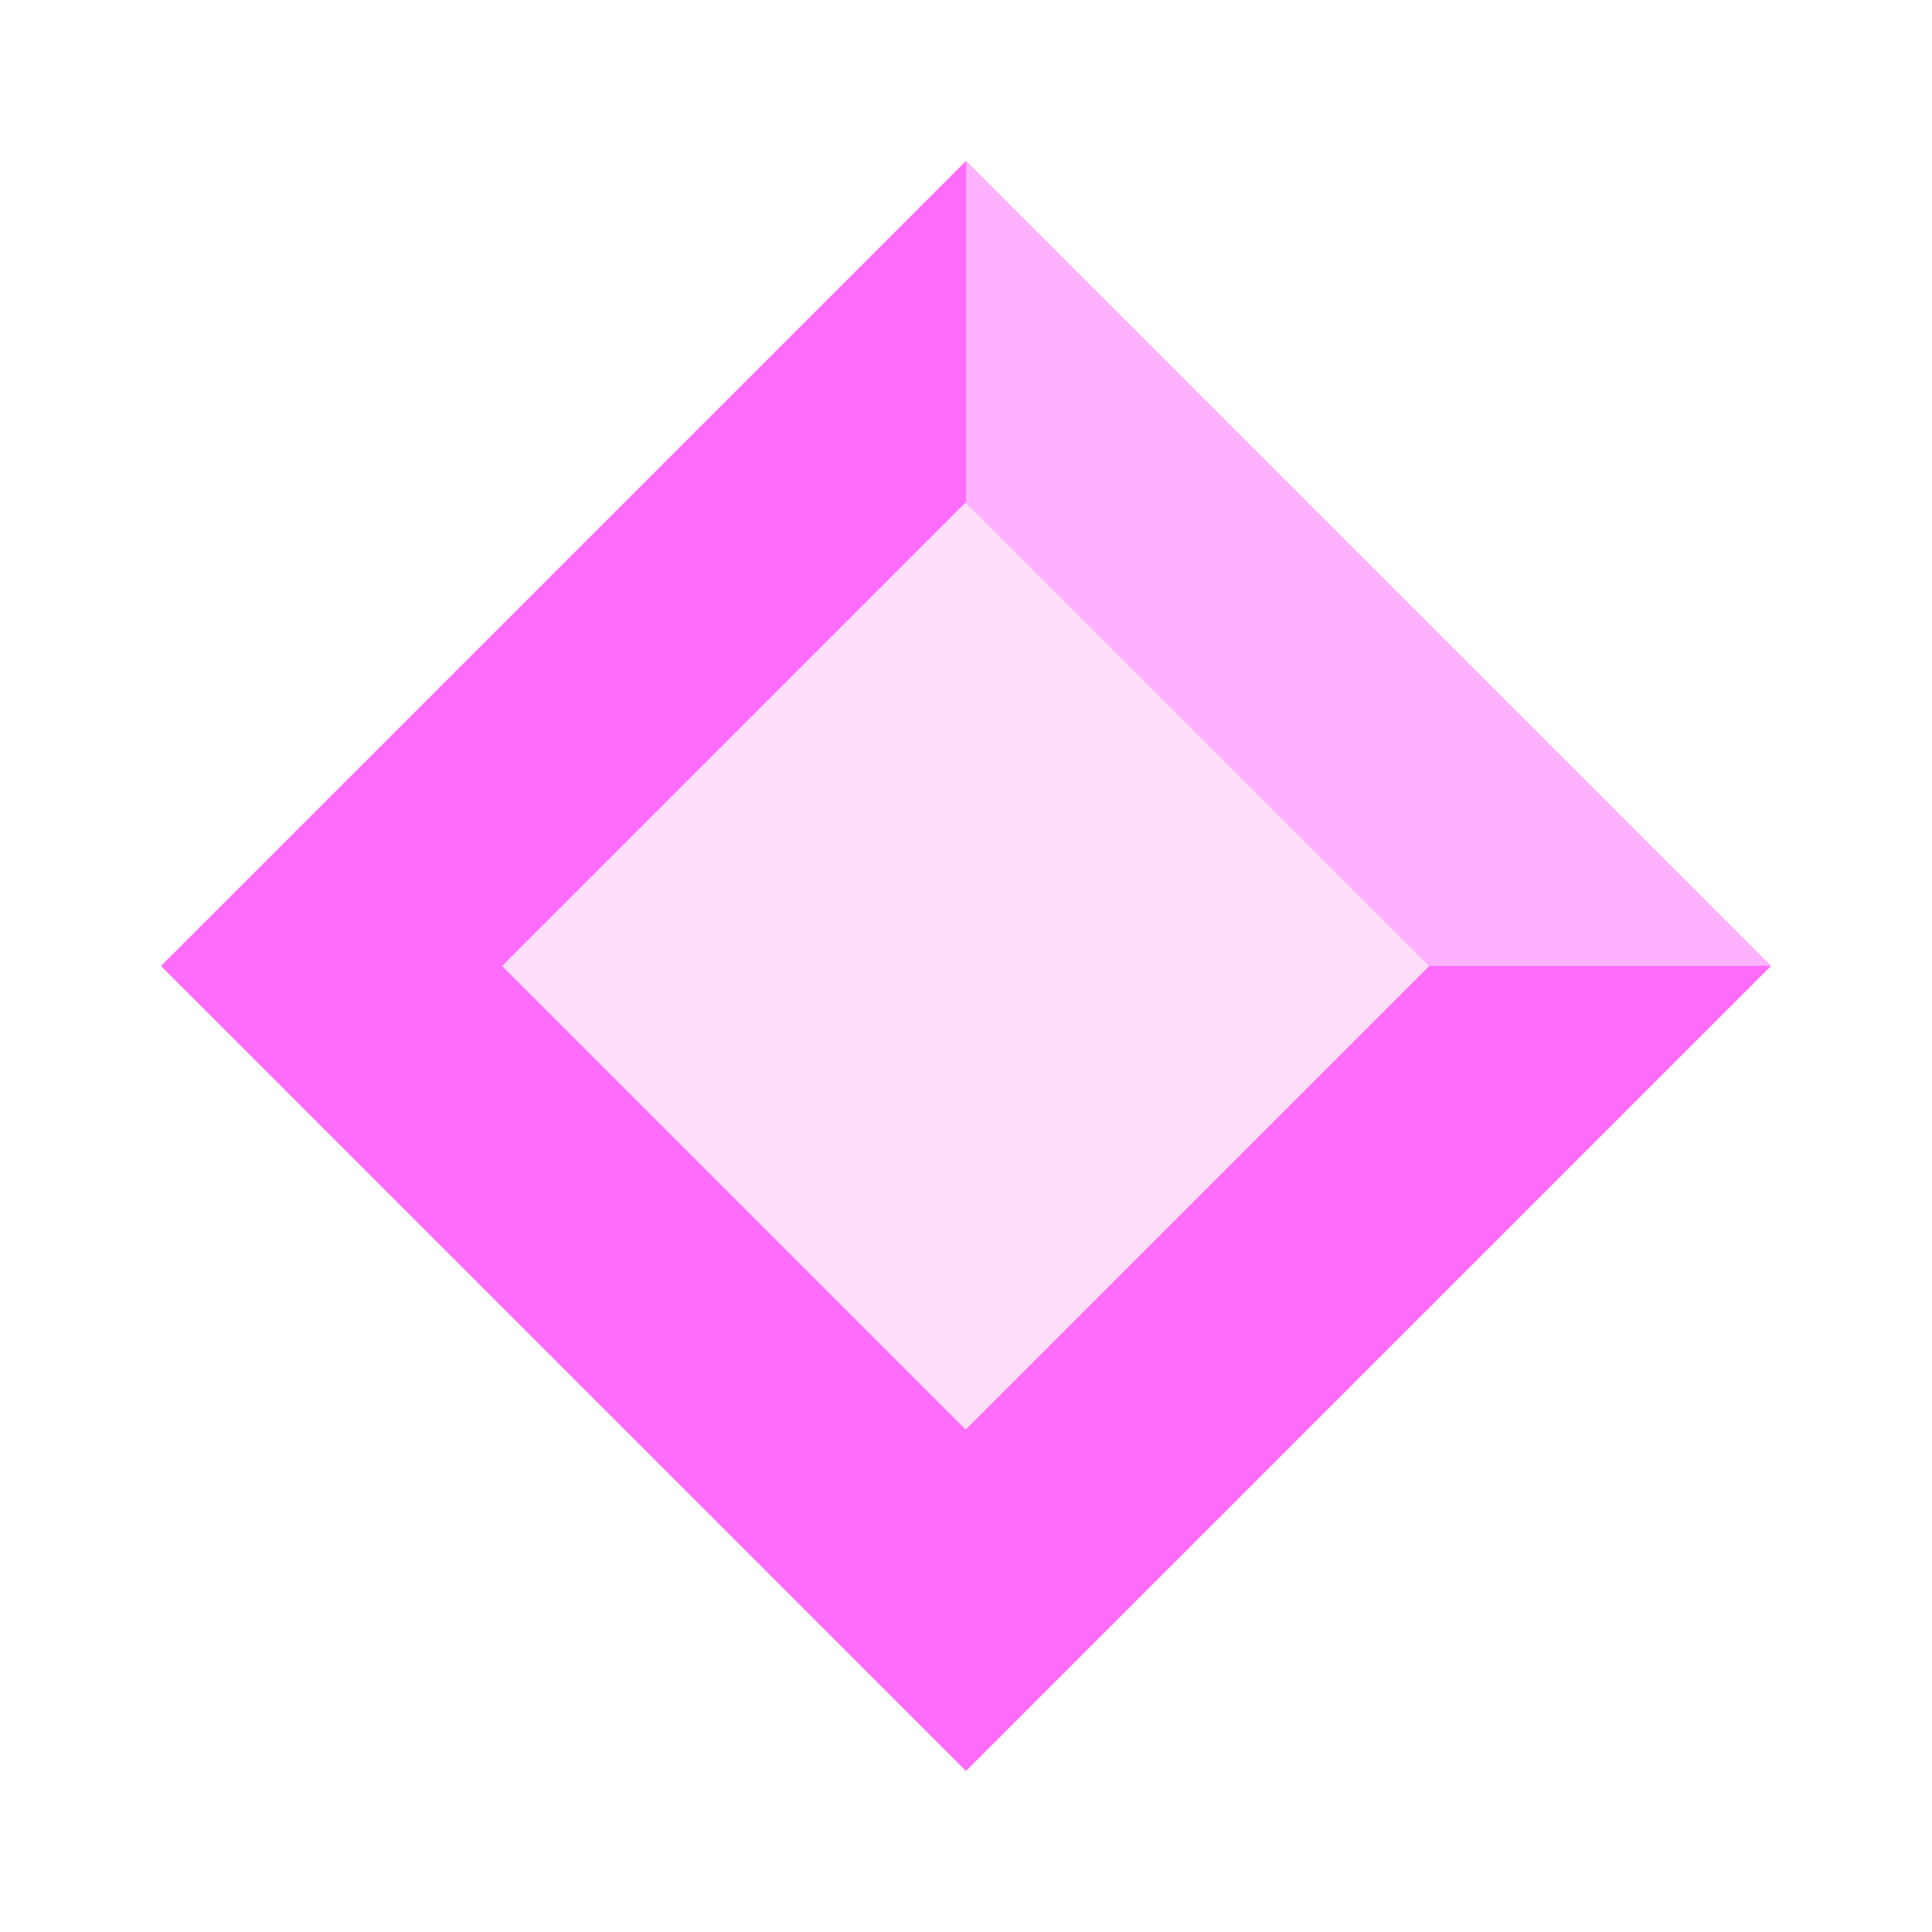 <svg width="24" height="24" viewBox="0 0 24 24" fill="none" xmlns="http://www.w3.org/2000/svg">
<path d="M12 2L2 12L12 22L22 12L12 2ZM12 17.753L6.247 12L12 6.247L17.753 12L12 17.753Z" fill="#FF6BFA"/>
<path d="M11.993 6.244L6.237 12L11.993 17.756L17.748 12L11.993 6.244Z" fill="#FFDEF9"/>
<path d="M12 2V6.247L17.752 12H22L12 2Z" fill="#FFB0FF"/>
</svg>
